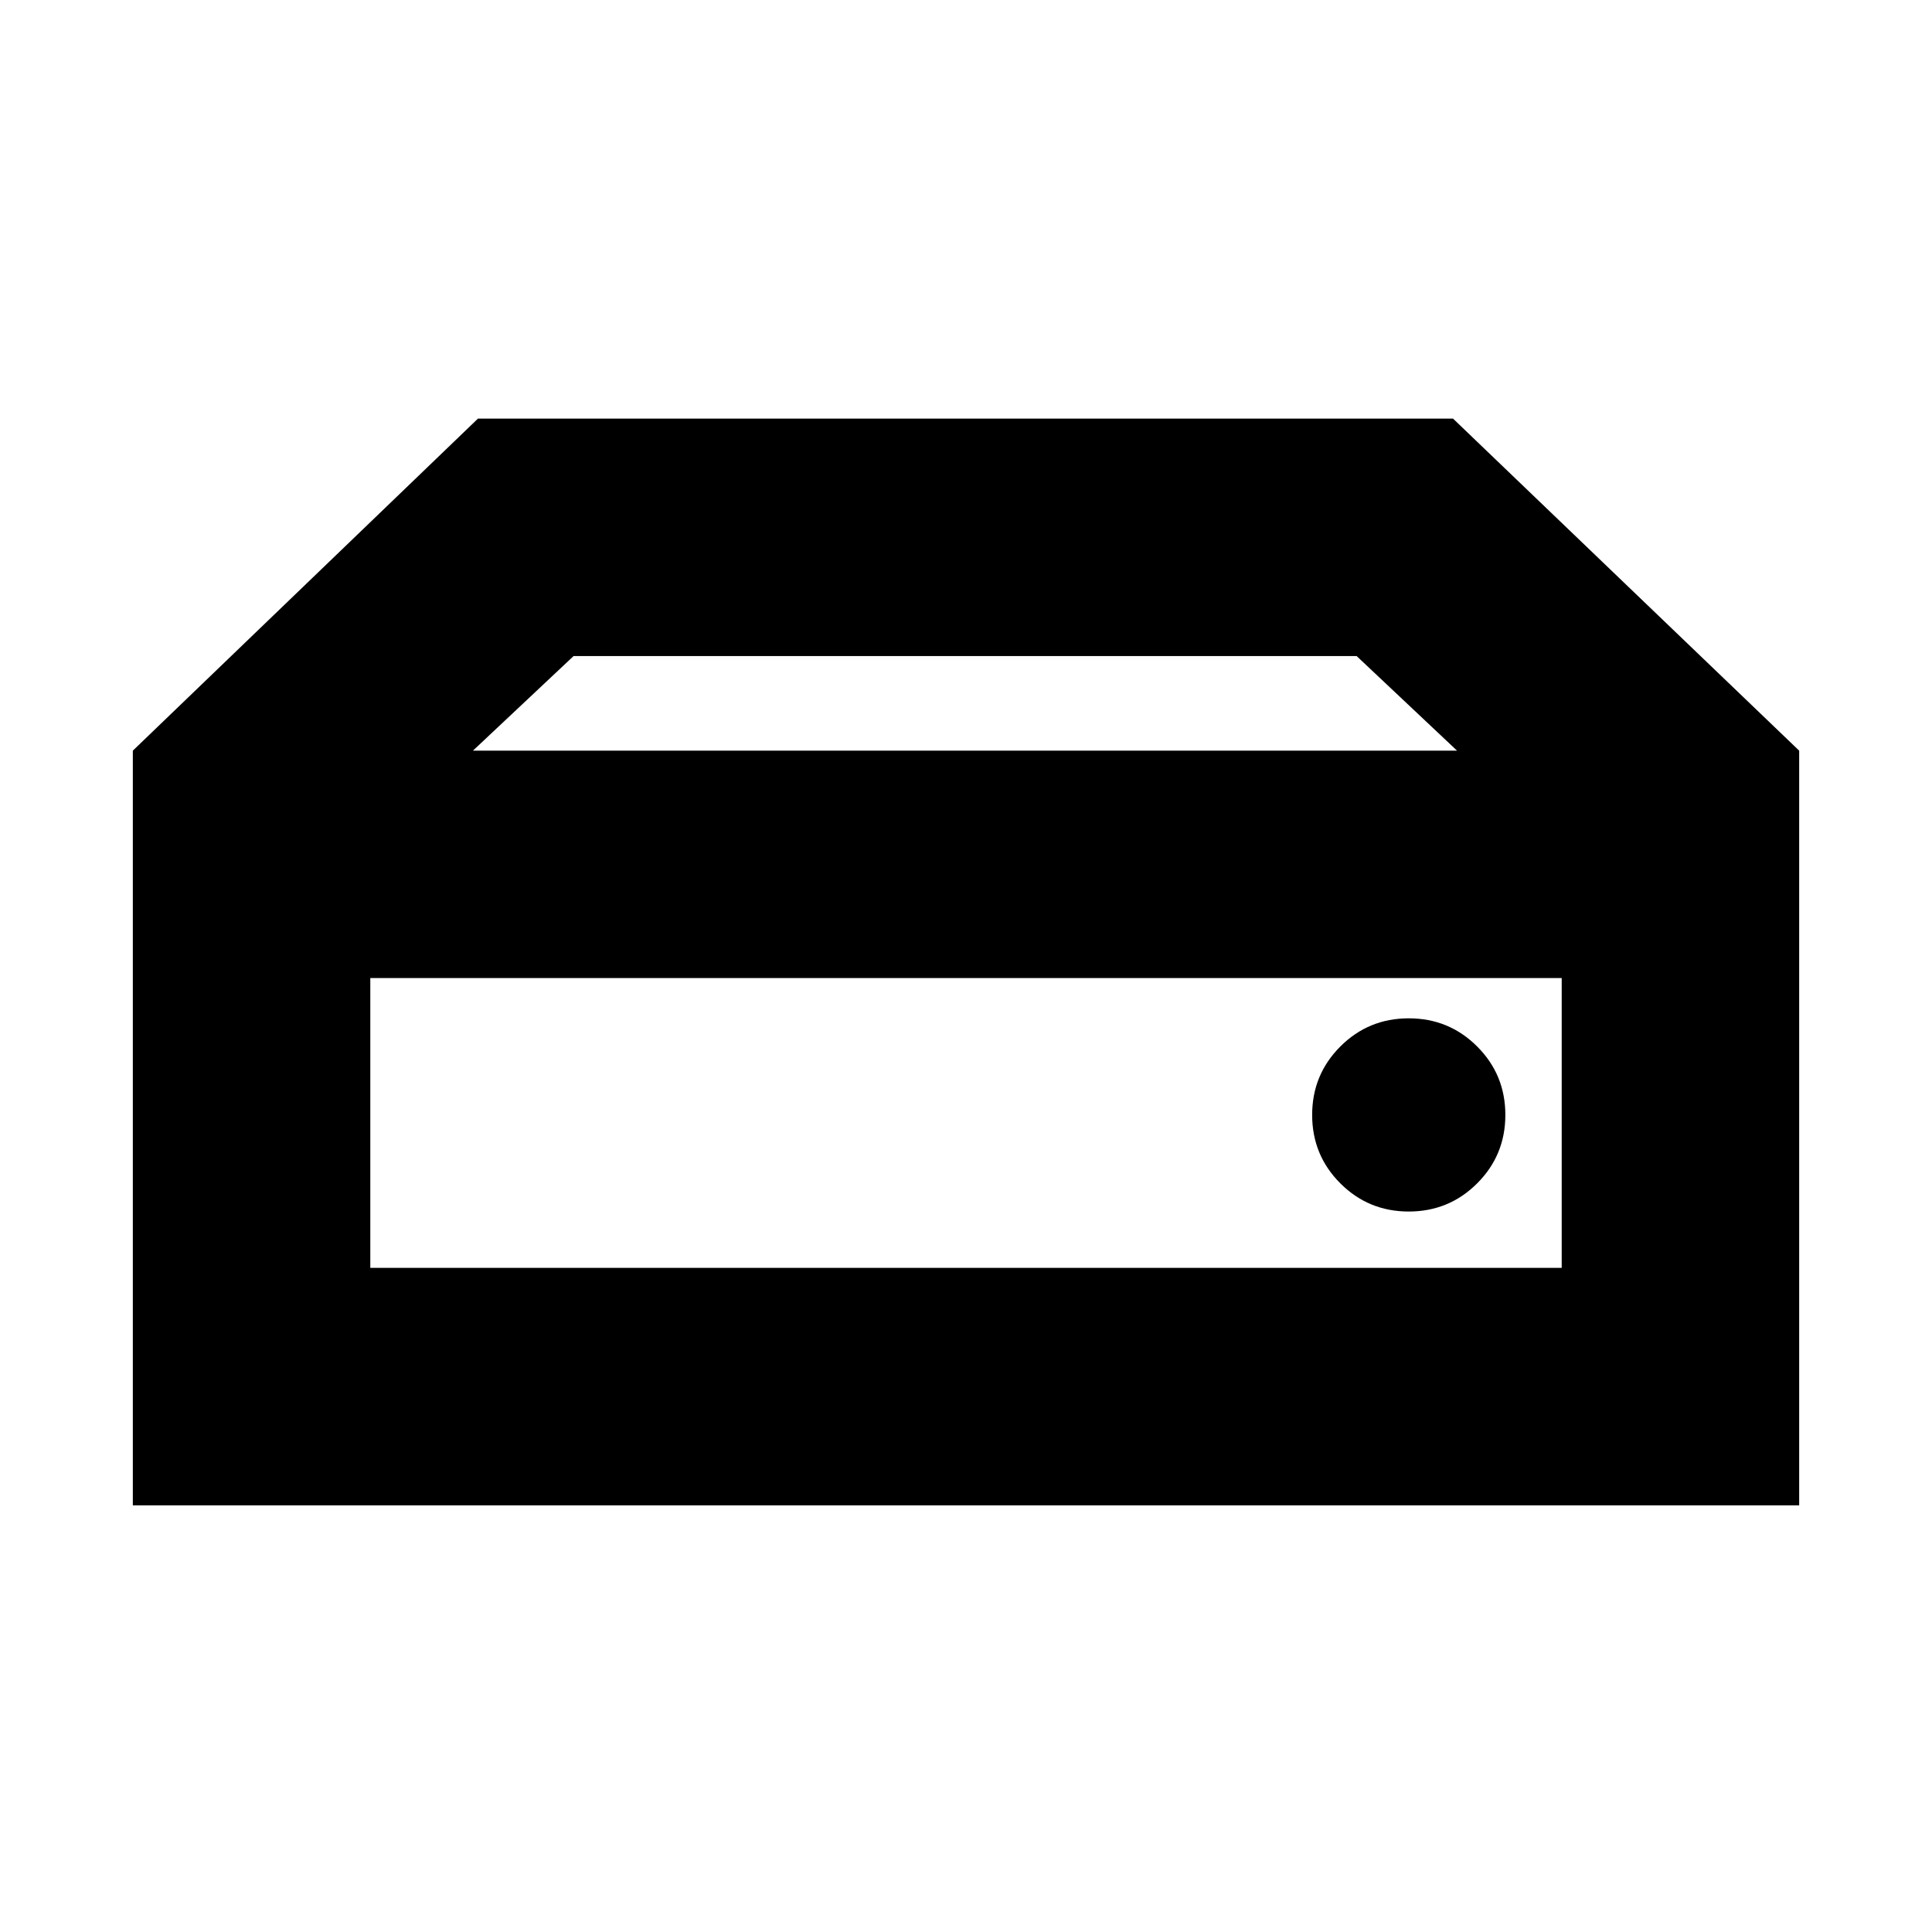 <svg xmlns="http://www.w3.org/2000/svg" height="20" viewBox="0 -960 960 960" width="20"><path d="M184-330h592v-144H184v144Zm516-28q20 0 34-14t14-34q0-20-14-34t-34-14q-20 0-34 14t-14 34q0 20 14 34t34 14Zm194-229H724l-49.89-47H285l-50 47H66l171.5-165H722l172 165ZM66-212v-375h828v375H66Z"/></svg>